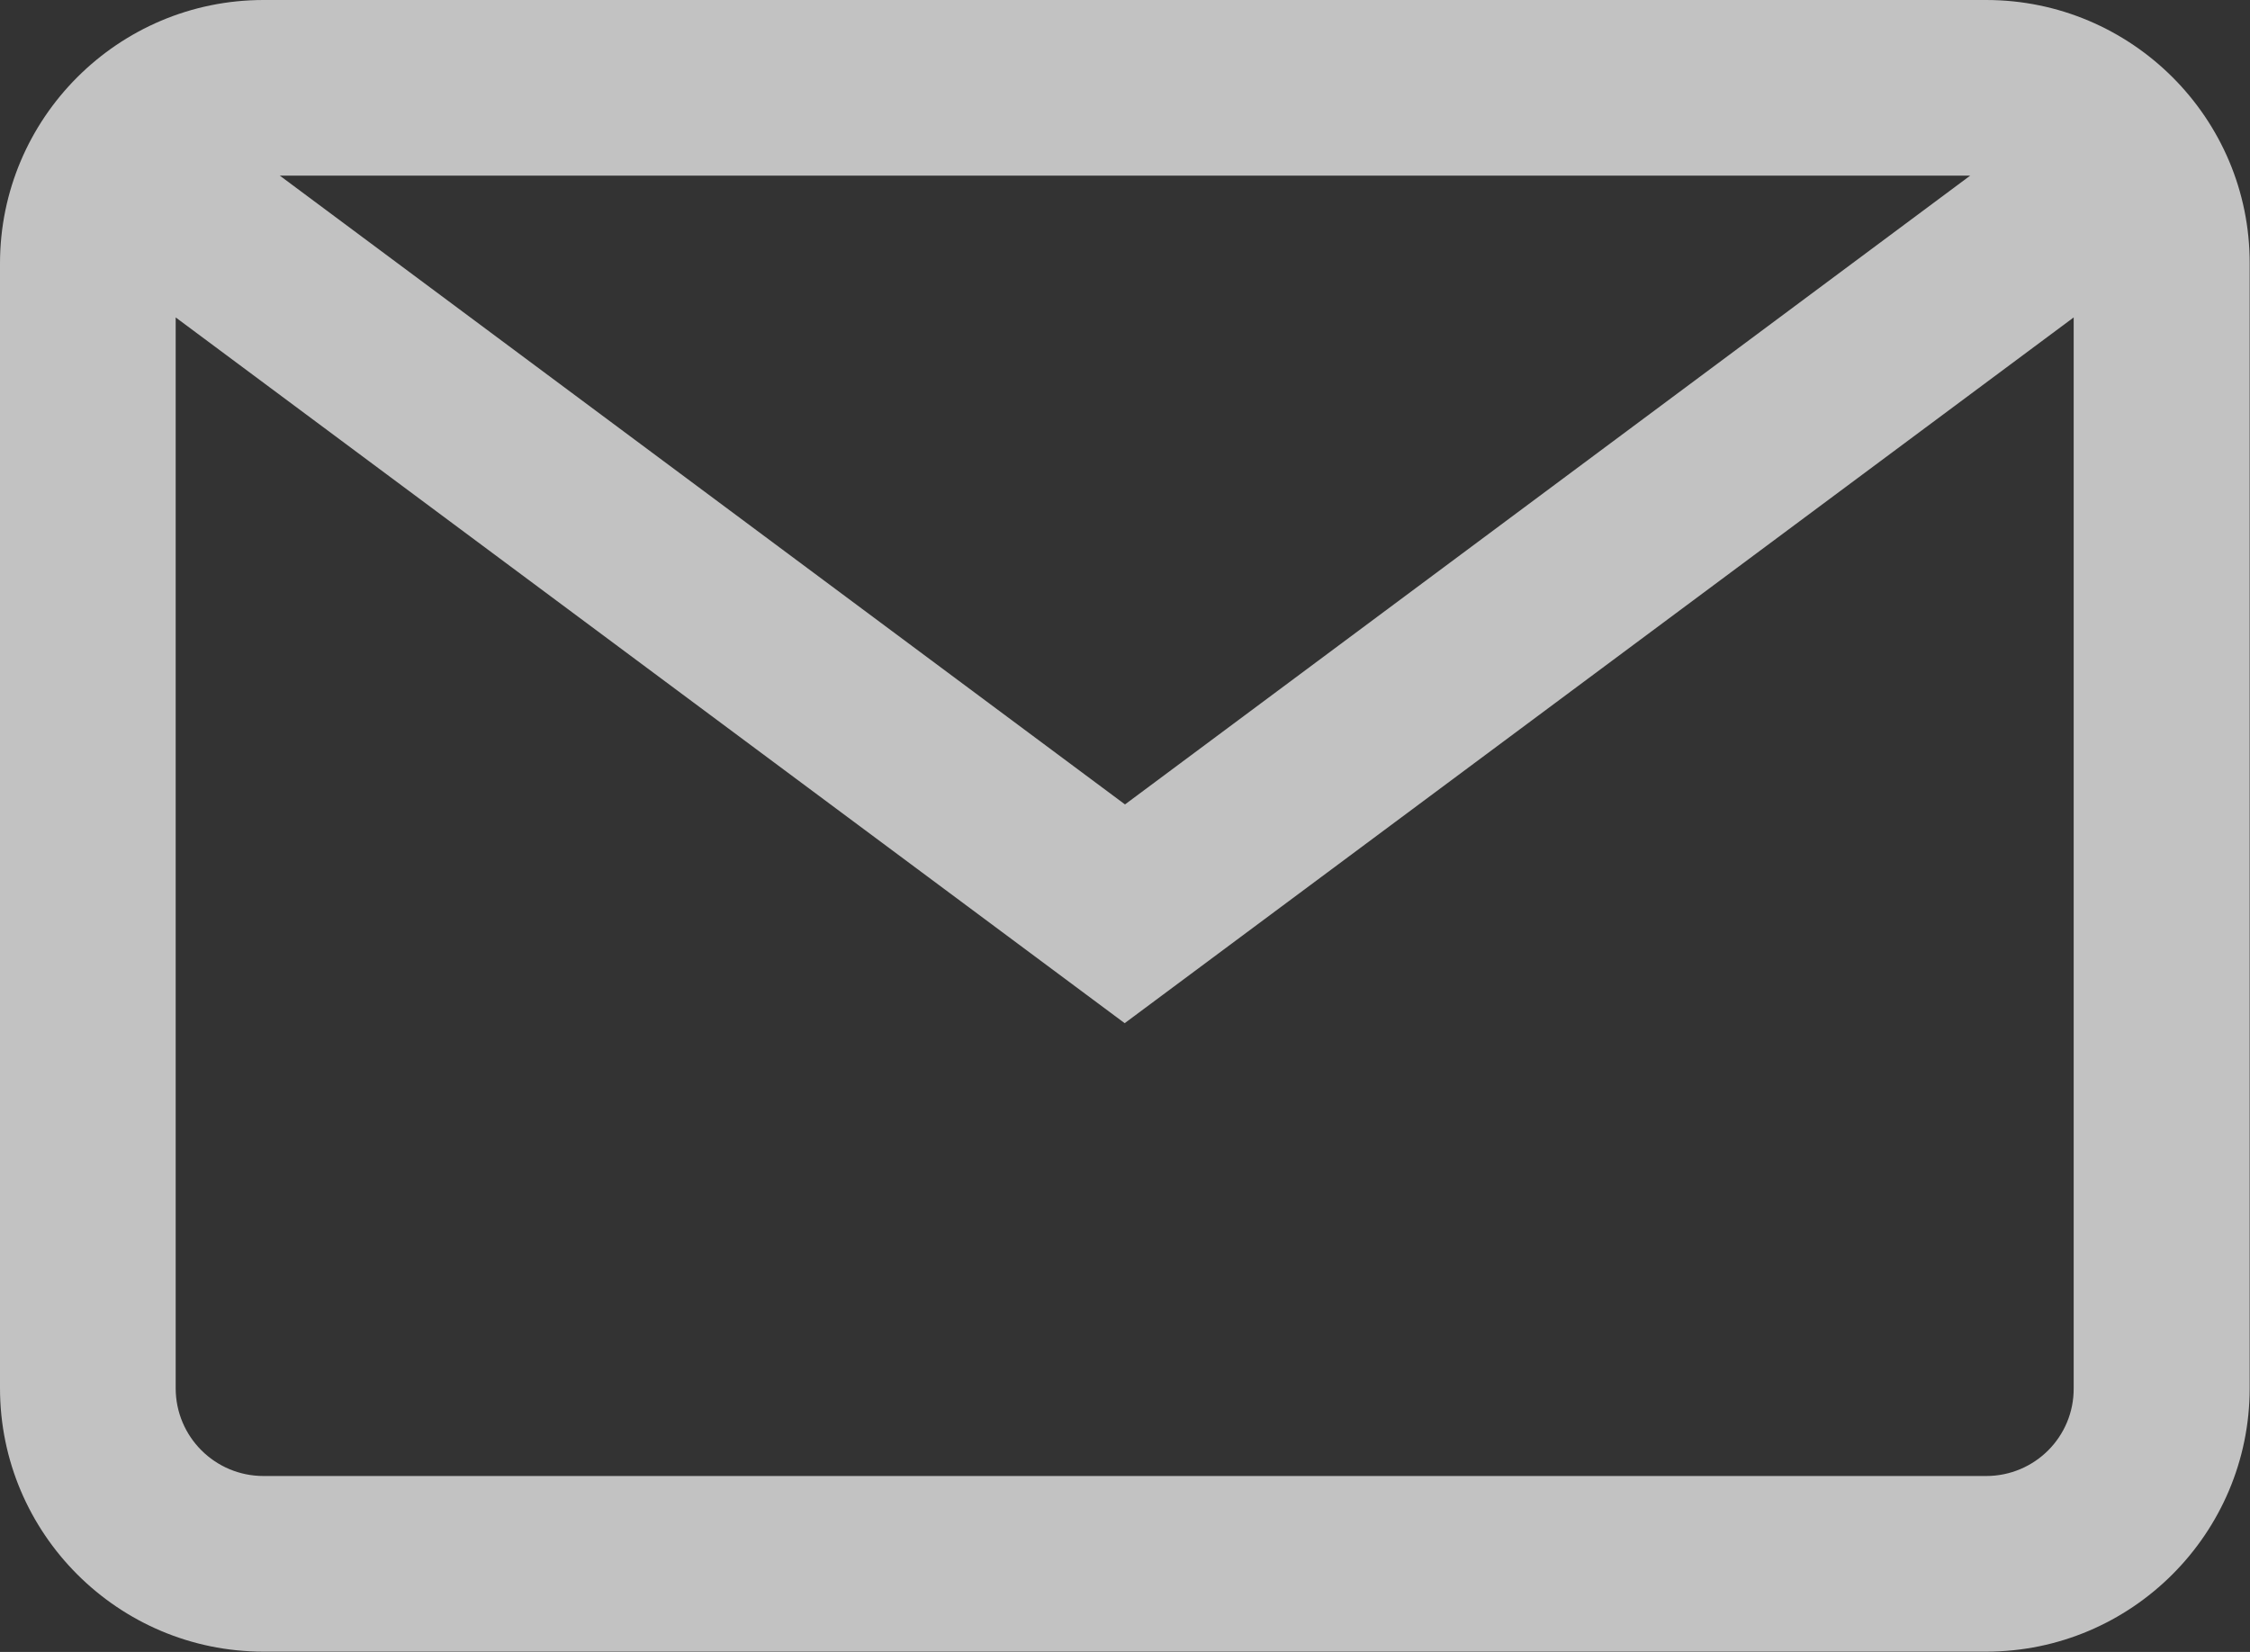 <?xml version="1.0" encoding="utf-8"?>
<!-- Generator: Adobe Illustrator 27.7.0, SVG Export Plug-In . SVG Version: 6.00 Build 0)  -->
<svg version="1.1" baseProfile="basic" id="Layer_1"
	 xmlns="http://www.w3.org/2000/svg" xmlns:xlink="http://www.w3.org/1999/xlink" x="0px" y="0px" viewBox="0 0 70.44 51.73"
	 xml:space="preserve">
<rect x="0" y="0" width="70.44" height="51.73" fill="#333333" stroke="none"/>
<path opacity="0.7" fill="#FFFFFF" d="M62.18,0H8.25C3.7,0,0,3.7,0,8.25v35.22c0,4.55,3.7,8.25,8.25,8.25h53.93
	c4.55,0,8.25-3.7,8.25-8.25V8.25C70.44,3.7,66.73,0,62.18,0z M61.68,5.5L35.22,25.19L8.76,5.5H61.68z M62.18,46.22H8.25
	c-1.52,0-2.75-1.23-2.75-2.75V9.94l29.71,22.1l29.71-22.1v33.53C64.93,44.99,63.7,46.22,62.18,46.22z"/>
</svg>
